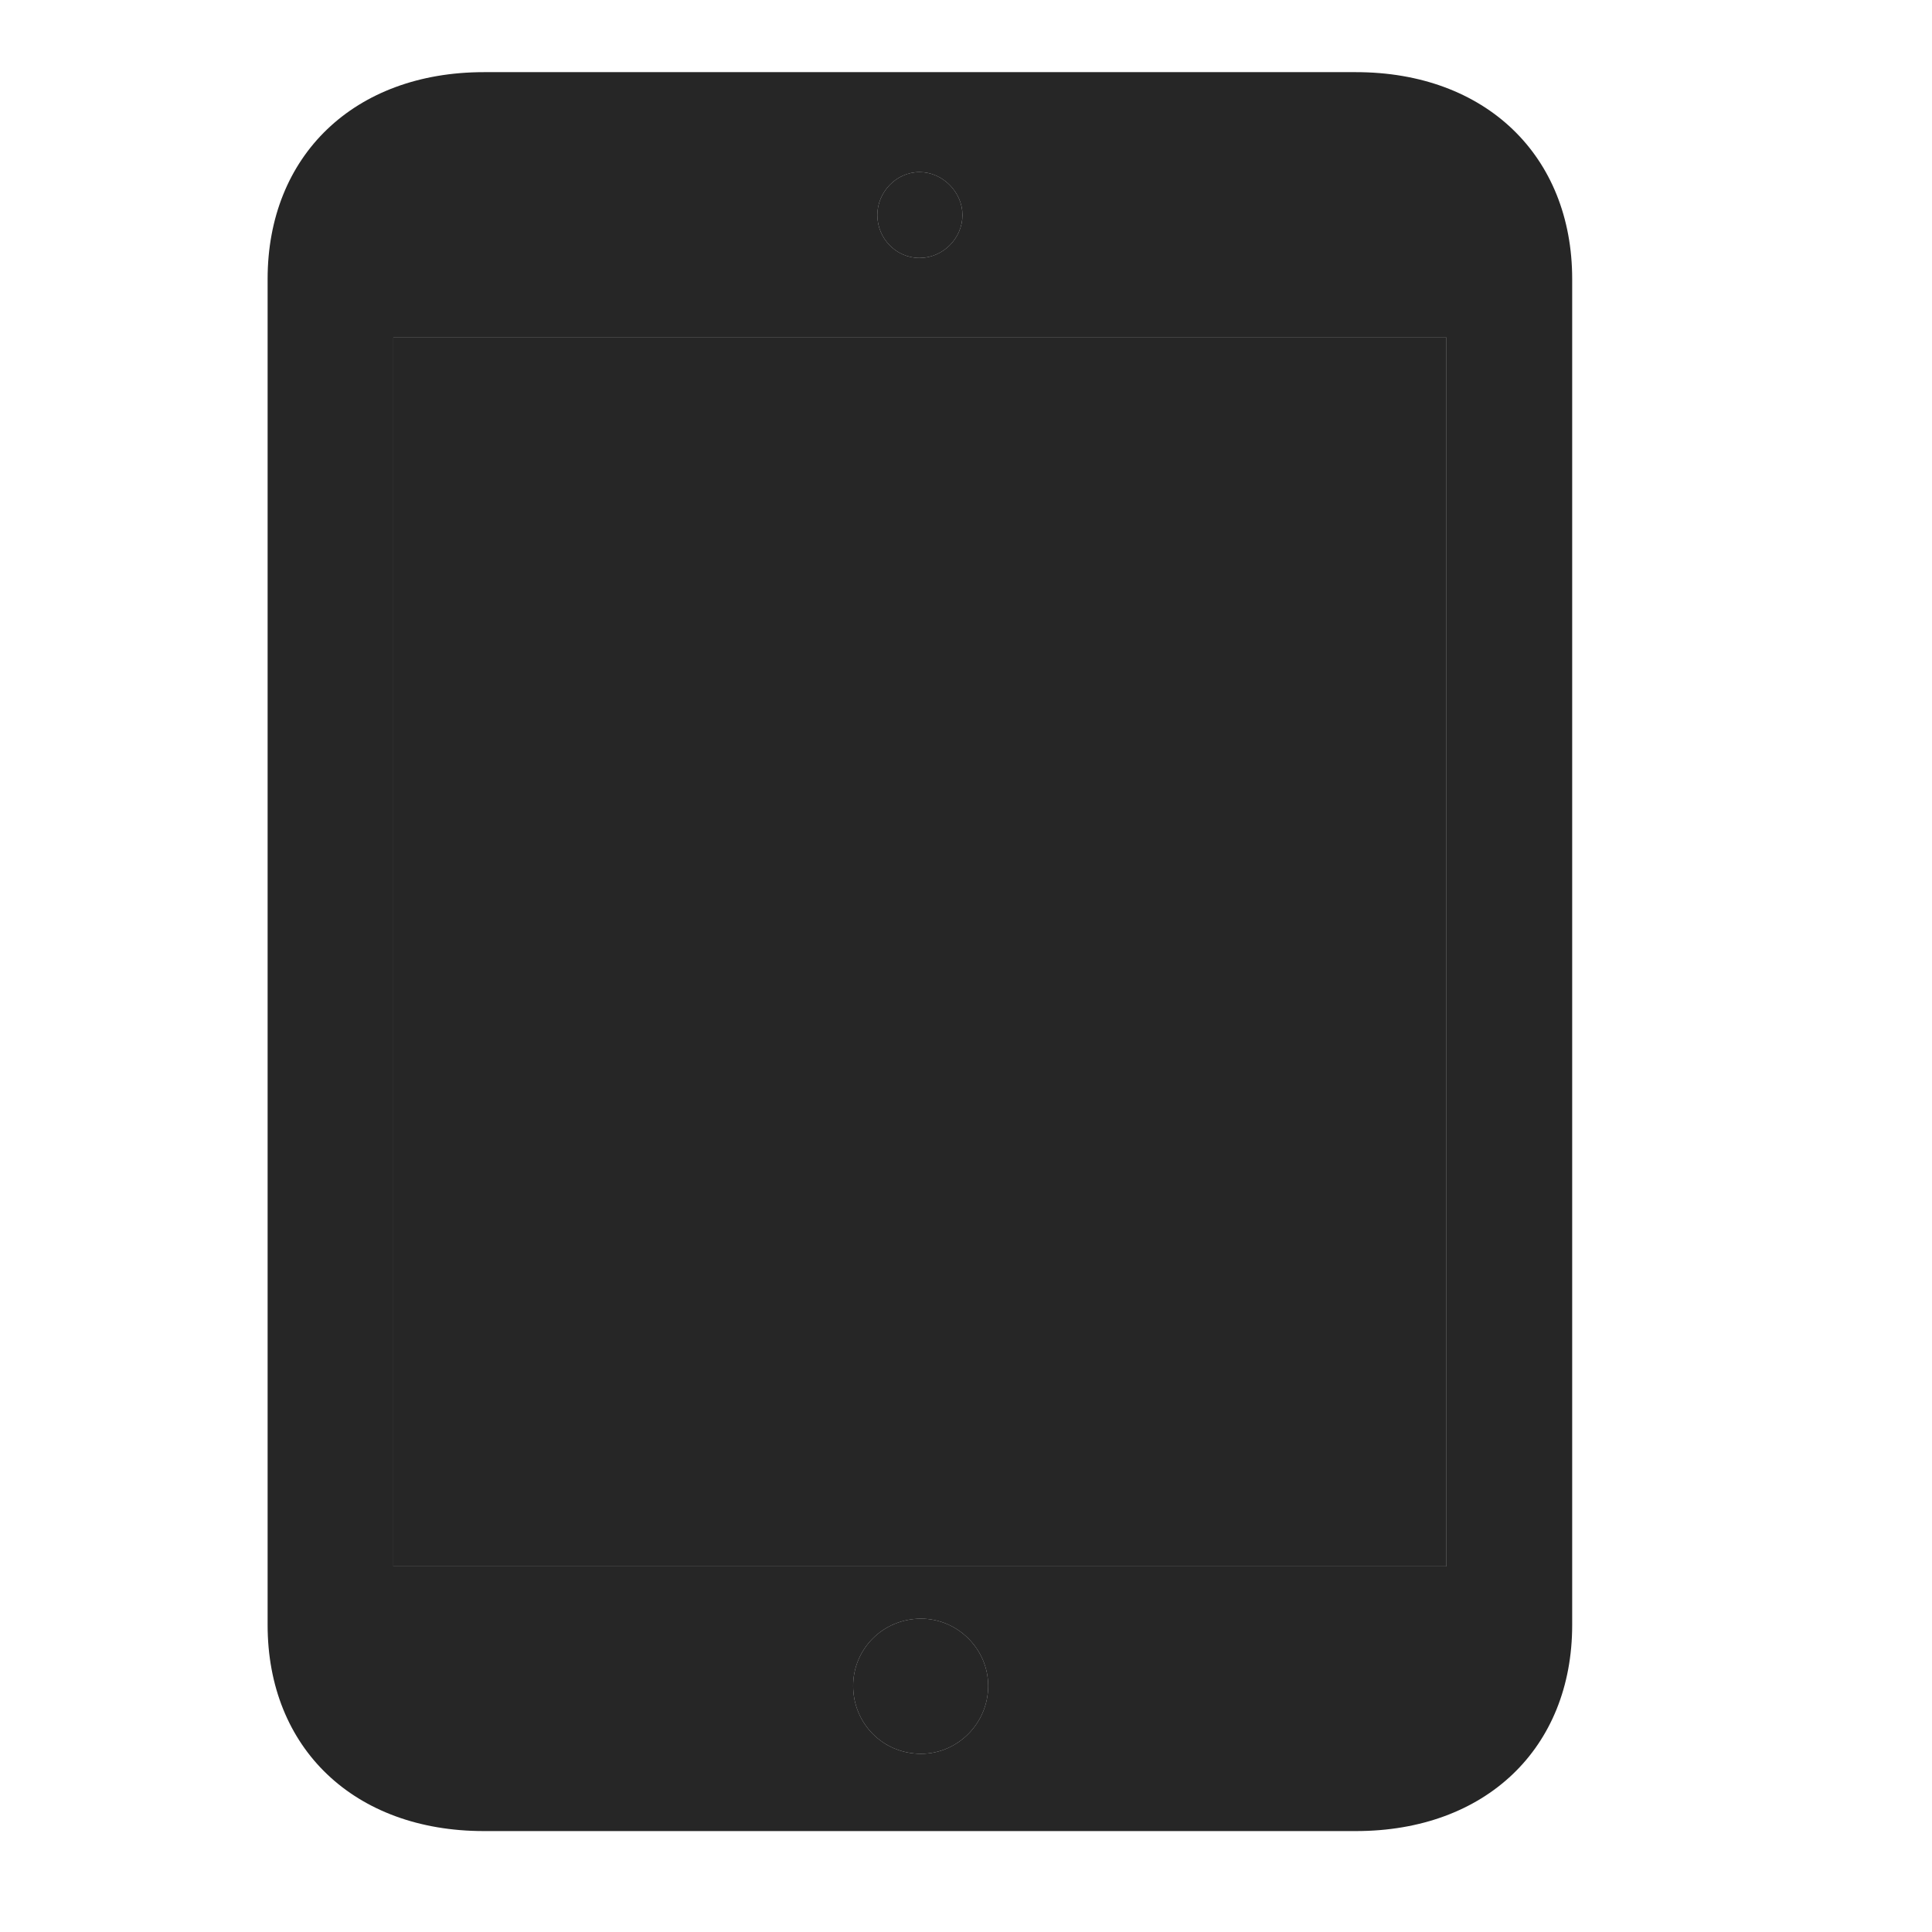 <svg width="29" height="29" viewBox="0 0 29 29" fill="currentColor" xmlns="http://www.w3.org/2000/svg">
<g clip-path="url(#clip0_2207_35493)">
<path d="M5.904 23.512V5.067H21.712V23.512H5.904ZM13.825 26.325C13.251 26.325 12.806 25.868 12.806 25.305C12.806 24.754 13.251 24.297 13.825 24.297C14.376 24.297 14.833 24.754 14.833 25.305C14.833 25.868 14.376 26.325 13.825 26.325ZM13.802 3.872C13.45 3.872 13.169 3.579 13.169 3.227C13.169 2.887 13.45 2.583 13.802 2.583C14.153 2.583 14.447 2.887 14.447 3.227C14.447 3.579 14.153 3.872 13.802 3.872Z" fill="currentColor" fill-opacity="0.85"/>
<path d="M7.263 27.485H20.353C22.298 27.485 23.599 26.243 23.599 24.391V4.188C23.599 2.336 22.298 1.083 20.353 1.083H7.263C5.318 1.083 4.017 2.336 4.017 4.188V24.391C4.017 26.243 5.318 27.485 7.263 27.485ZM5.904 23.512V5.067H21.712V23.512H5.904ZM13.825 26.325C13.251 26.325 12.806 25.868 12.806 25.305C12.806 24.754 13.251 24.297 13.825 24.297C14.376 24.297 14.833 24.754 14.833 25.305C14.833 25.868 14.376 26.325 13.825 26.325ZM13.802 3.872C13.45 3.872 13.169 3.579 13.169 3.227C13.169 2.887 13.45 2.583 13.802 2.583C14.153 2.583 14.447 2.887 14.447 3.227C14.447 3.579 14.153 3.872 13.802 3.872Z" fill="currentColor" fill-opacity="0.85"/>
</g>
<defs>
<clipPath id="clip0_2207_35493">
<rect width="19.582" height="26.426" fill="currentColor" transform="translate(4.017 1.083)"/>
</clipPath>
</defs>
</svg>
